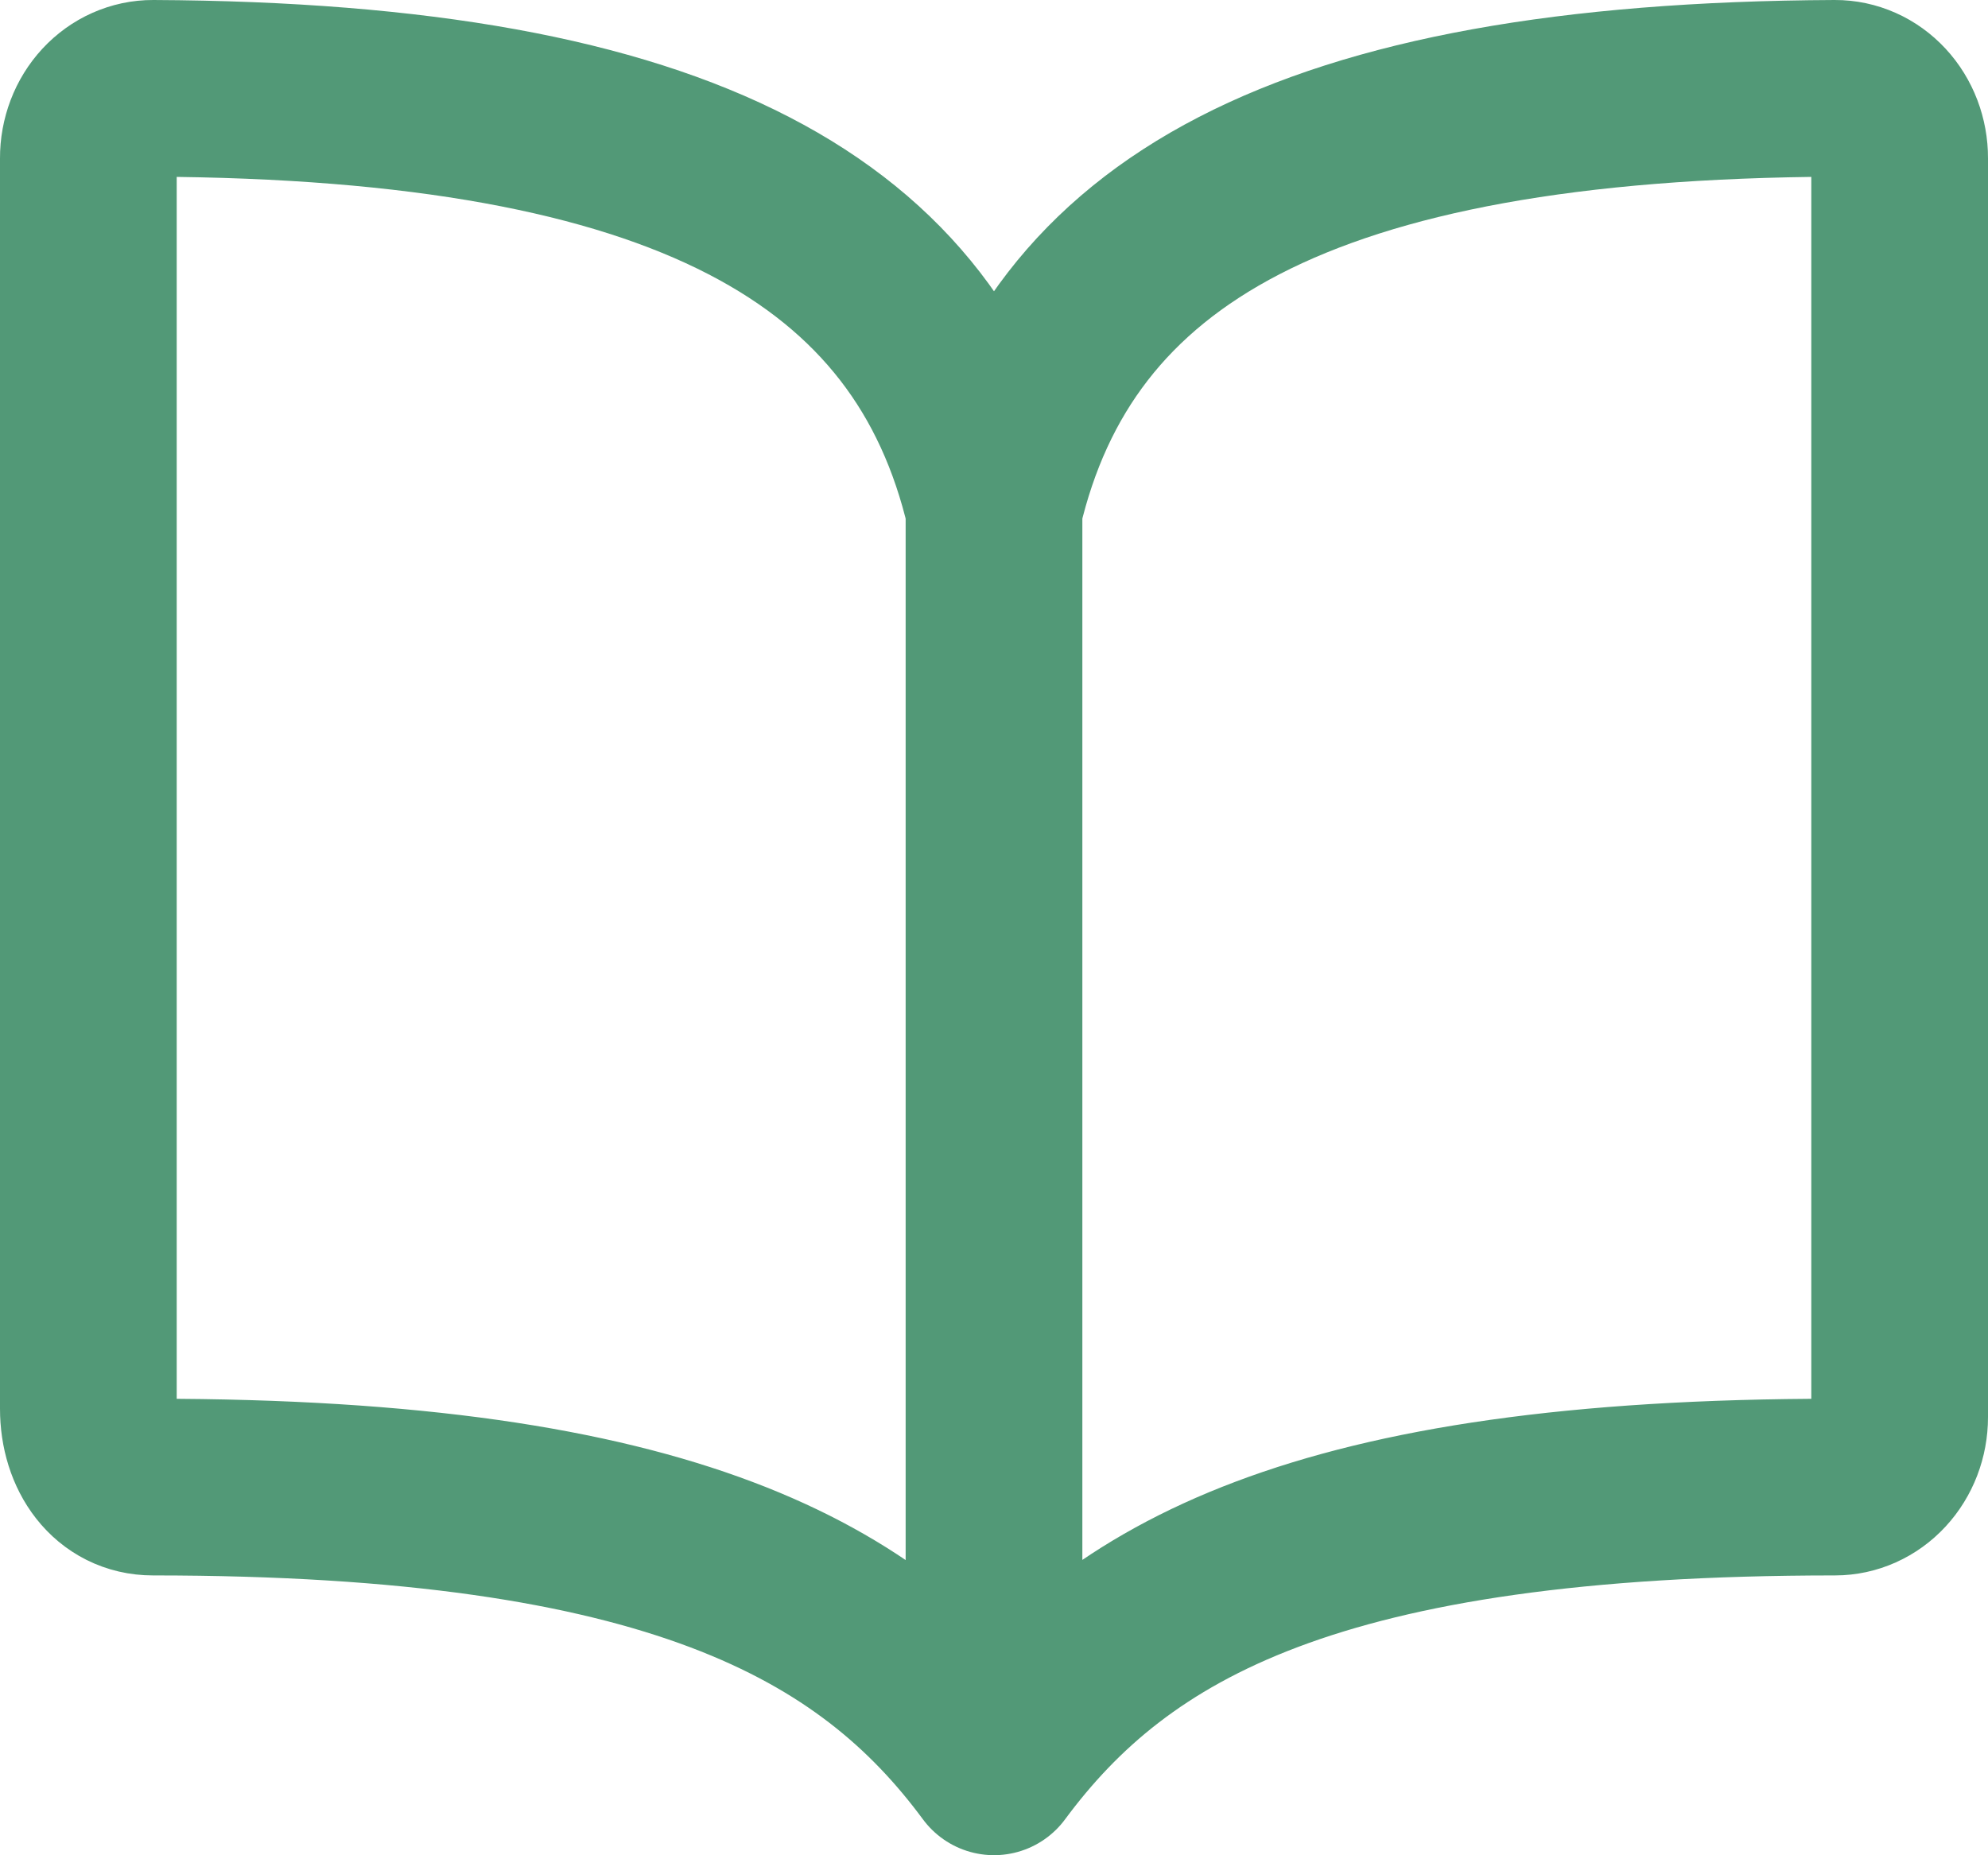 <svg width="45" height="42" viewBox="0 0 45 42" fill="none" xmlns="http://www.w3.org/2000/svg">
<path d="M22.5 11.499C23.964 5.25 29.495 2.058 41.536 2C41.728 1.999 41.919 2.04 42.097 2.119C42.275 2.198 42.437 2.315 42.573 2.462C42.709 2.609 42.817 2.784 42.89 2.976C42.963 3.169 43.001 3.375 43 3.583V32.081C43 32.501 42.846 32.904 42.571 33.201C42.297 33.498 41.924 33.665 41.536 33.665C29.821 33.665 25.296 36.219 22.5 39.998M22.5 11.499C21.036 5.25 15.505 2.058 3.464 2C3.272 1.999 3.081 2.04 2.903 2.119C2.725 2.198 2.563 2.315 2.427 2.462C2.291 2.609 2.183 2.784 2.11 2.976C2.037 3.169 1.999 3.375 2 3.583V31.89C2 32.868 2.56 33.665 3.464 33.665C15.179 33.665 19.721 36.237 22.5 39.998M22.5 11.499V39.998" stroke="#529977" stroke-width="4" stroke-linecap="round" stroke-linejoin="round"/>
</svg>
